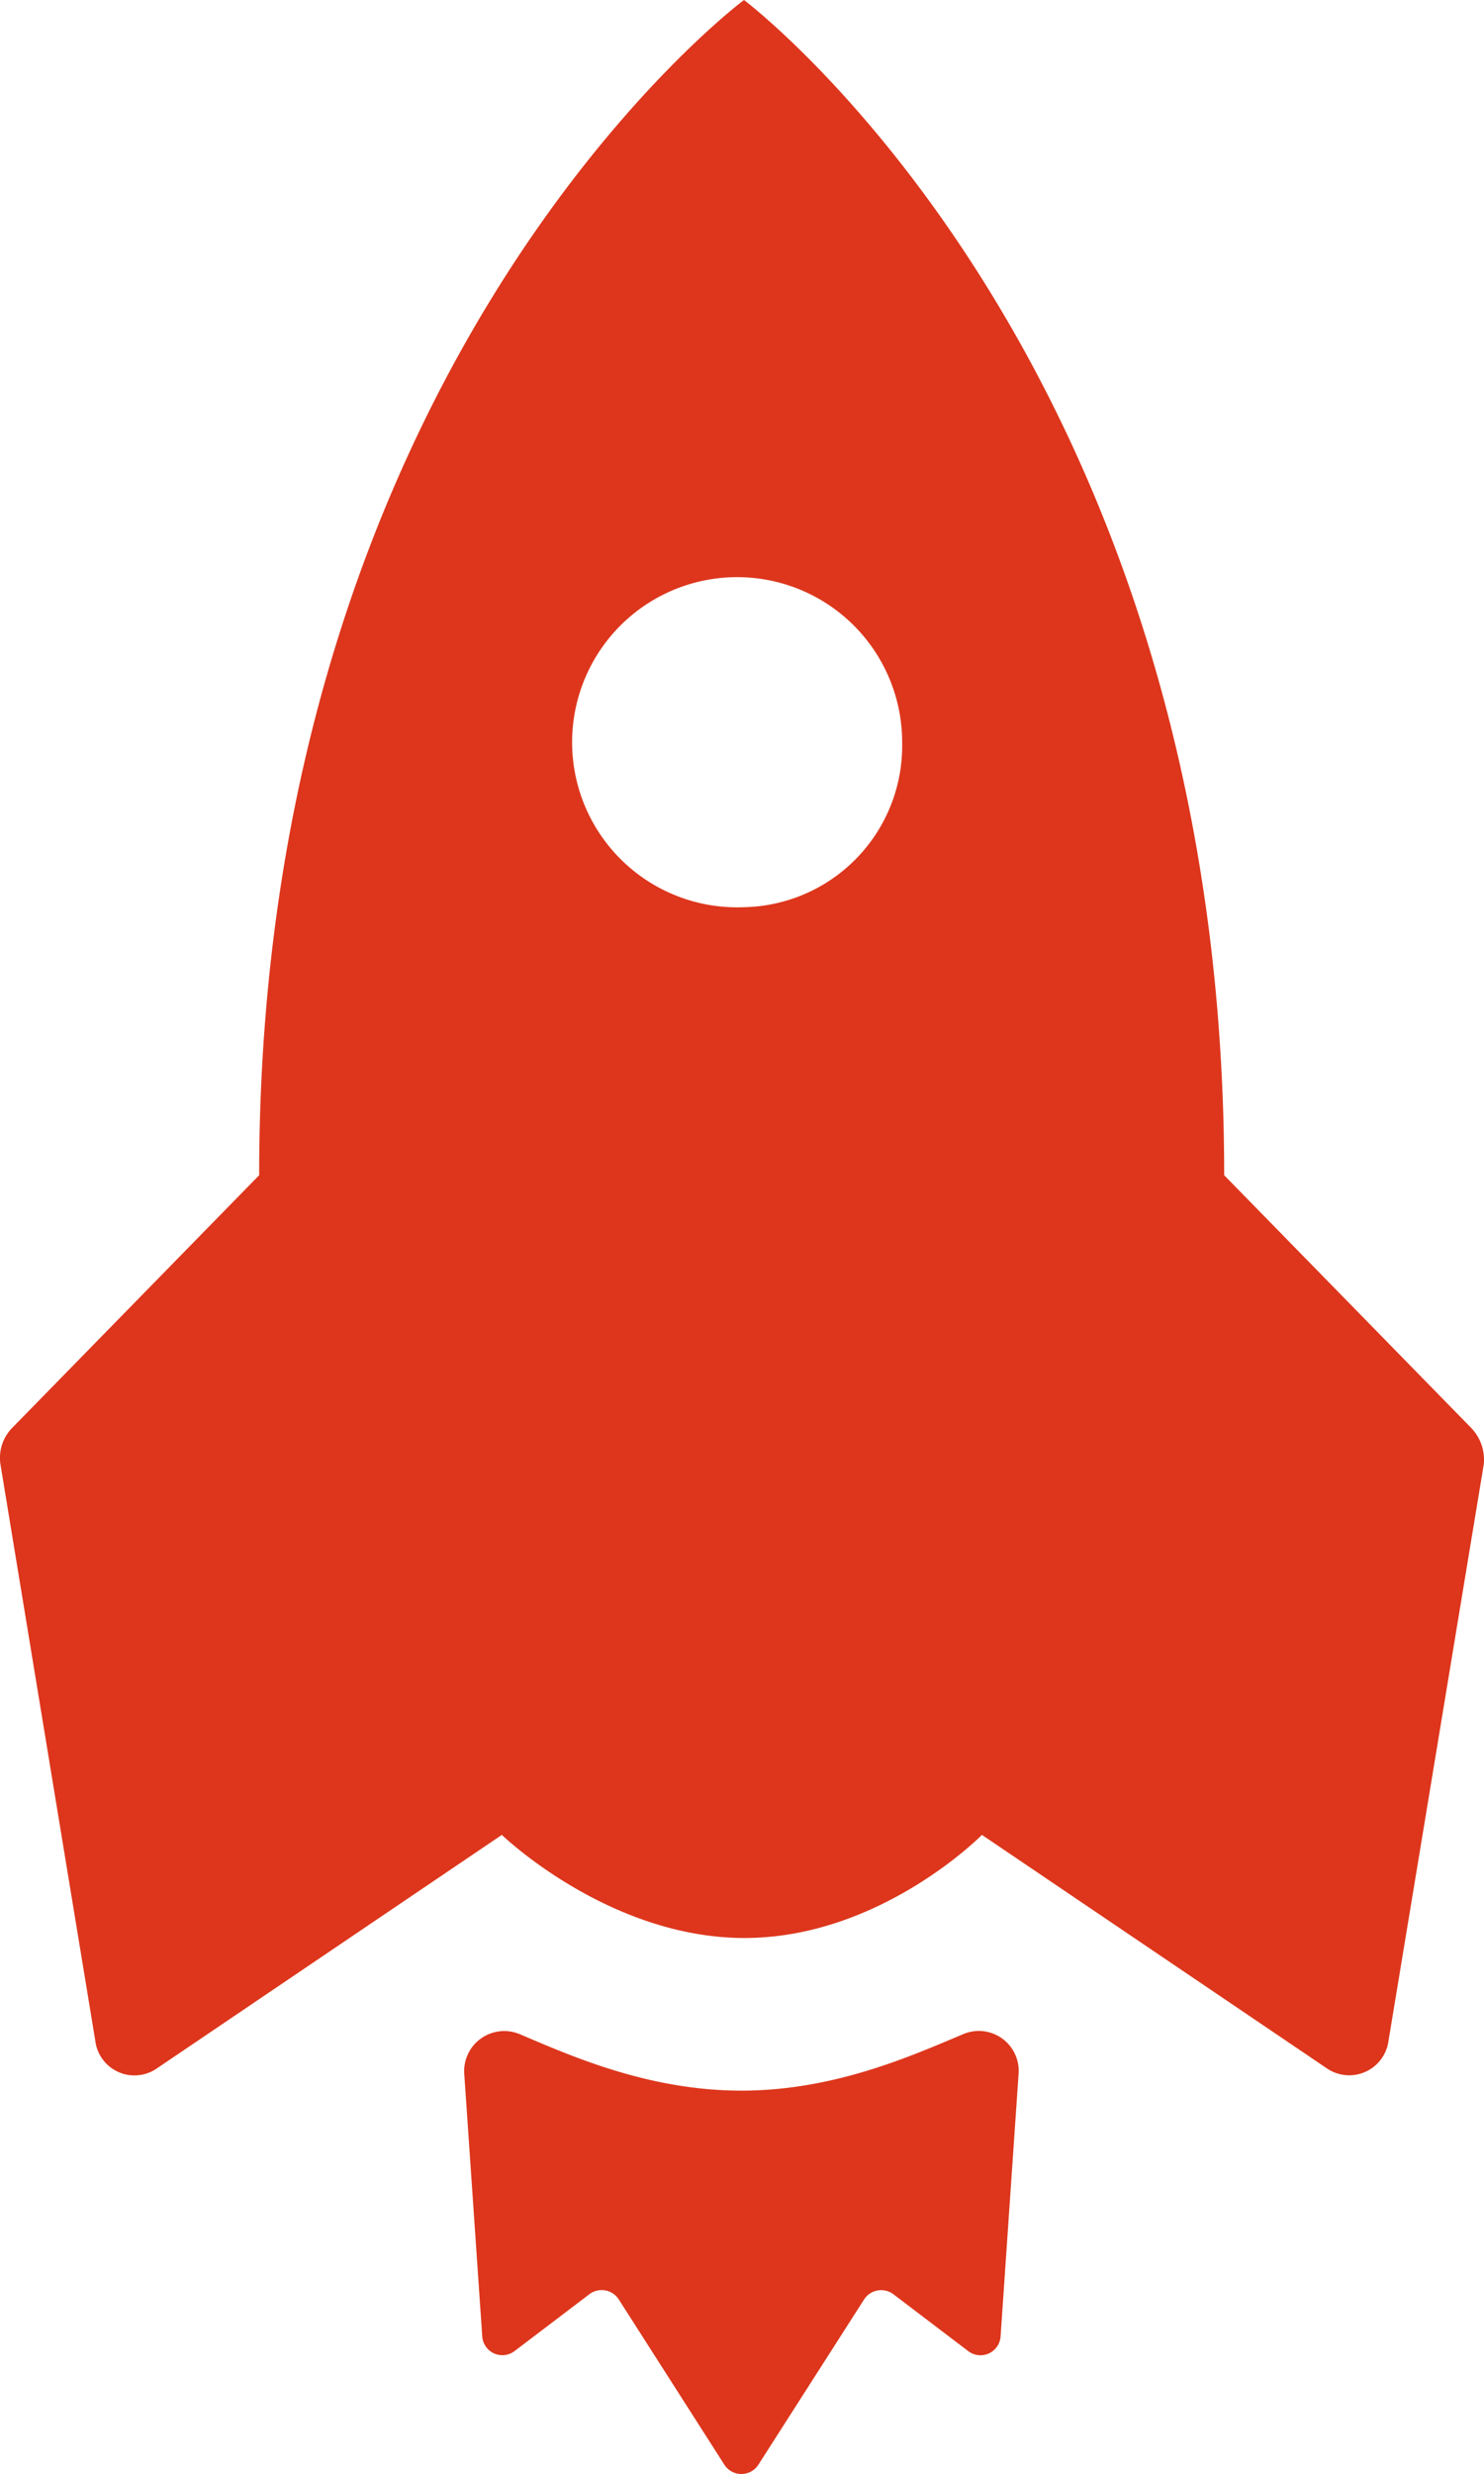 <svg xmlns="http://www.w3.org/2000/svg" width="87.5" height="145.818" viewBox="0 0 87.5 145.818">
  <g id="Icon_ionic-md-rocket" data-name="Icon ionic-md-rocket" transform="translate(-7.882 -1.125)">
    <path id="Path_1" data-name="Path 1" d="M30.565,32.349c-5.5,0-10.086-2.066-13.032-3.311a2.362,2.362,0,0,0-3.311,2.309L15.285,46.84a1.188,1.188,0,0,0,1.914.851l4.4-3.342a1.2,1.2,0,0,1,1.732.3L29.563,54.4a1.192,1.192,0,0,0,2,0L37.8,44.653a1.2,1.2,0,0,1,1.732-.3l4.4,3.342a1.188,1.188,0,0,0,1.914-.851l1.063-15.493A2.352,2.352,0,0,0,43.6,29.038C40.621,30.284,36.064,32.349,30.565,32.349Z" transform="translate(21.032 91.992)" fill="#dd361c"/>
    <path id="Path_2" data-name="Path 2" d="M94.644,85.3,80.062,70.388c0-48-28.313-69.263-28.313-69.263S23.163,22.39,23.163,70.388L8.581,85.3a2.526,2.526,0,0,0-.668,2.157l5.59,33.963a2.325,2.325,0,0,0,3.585,1.64l20.384-13.792s6.288,6.076,14.308,6.076,14-6.076,14-6.076l20.384,13.792a2.336,2.336,0,0,0,3.585-1.64l5.62-33.994A2.7,2.7,0,0,0,94.644,85.3ZM51.749,54.592a9.73,9.73,0,1,1,9.326-9.721A9.516,9.516,0,0,1,51.749,54.592Z" transform="translate(0)" fill="#dd361c"/>
  </g>
</svg>
